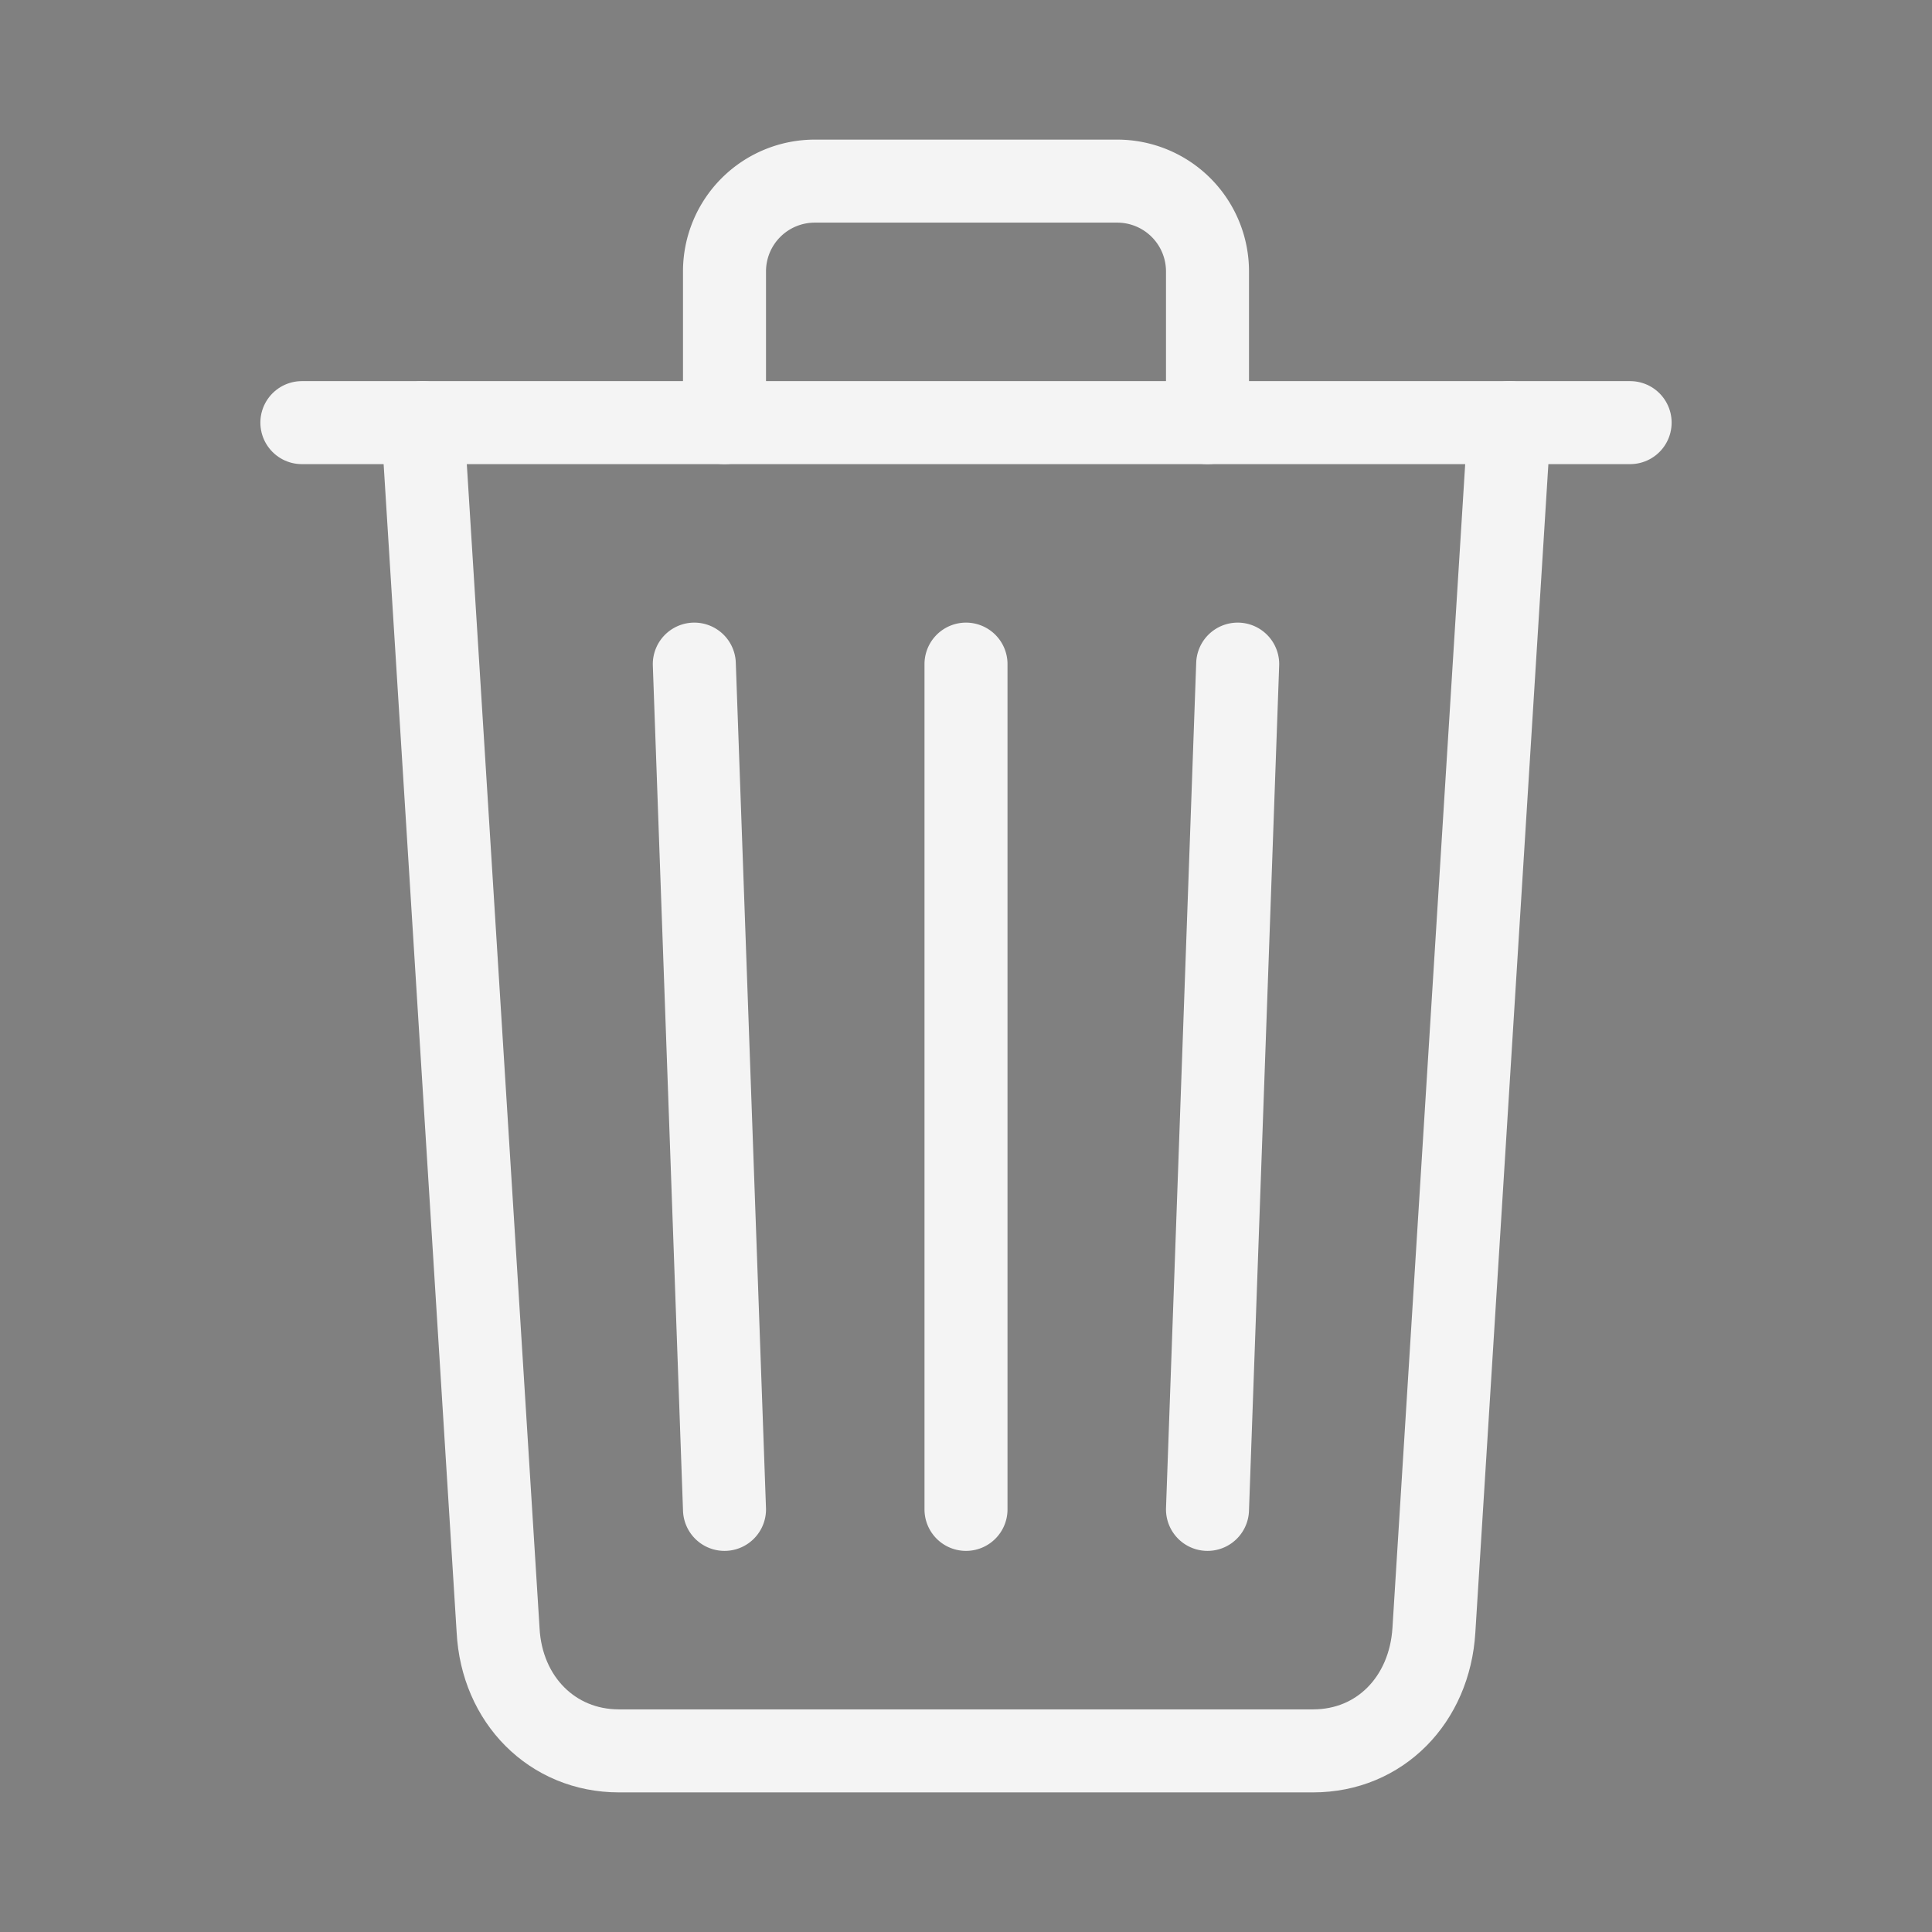 <svg xmlns="http://www.w3.org/2000/svg" class="ionicon" viewBox="0 0 512 512" style="color: #f4f4f4">
  <rect x="0" y="0" width="512" height="512" fill="#808080" stroke="none"/>
  <path d="M112 112l20 320c.95 18.49 14.4 32 32 32h184c17.67 0 30.87-13.51 32-32l20-320" fill="none" stroke="currentColor" stroke-linecap="round" stroke-linejoin="round" stroke-width="22"/>
  <path stroke="currentColor" stroke-linecap="round" stroke-miterlimit="10" stroke-width="22" d="M80 112h352"/>
  <path d="M192 112V72h0a23.93 23.93 0 0124-24h80a23.93 23.93 0 0124 24h0v40M256 176v224M184 176l8 224M328 176l-8 224" fill="none" stroke="currentColor" stroke-linecap="round" stroke-linejoin="round" stroke-width="22"/>
</svg>

